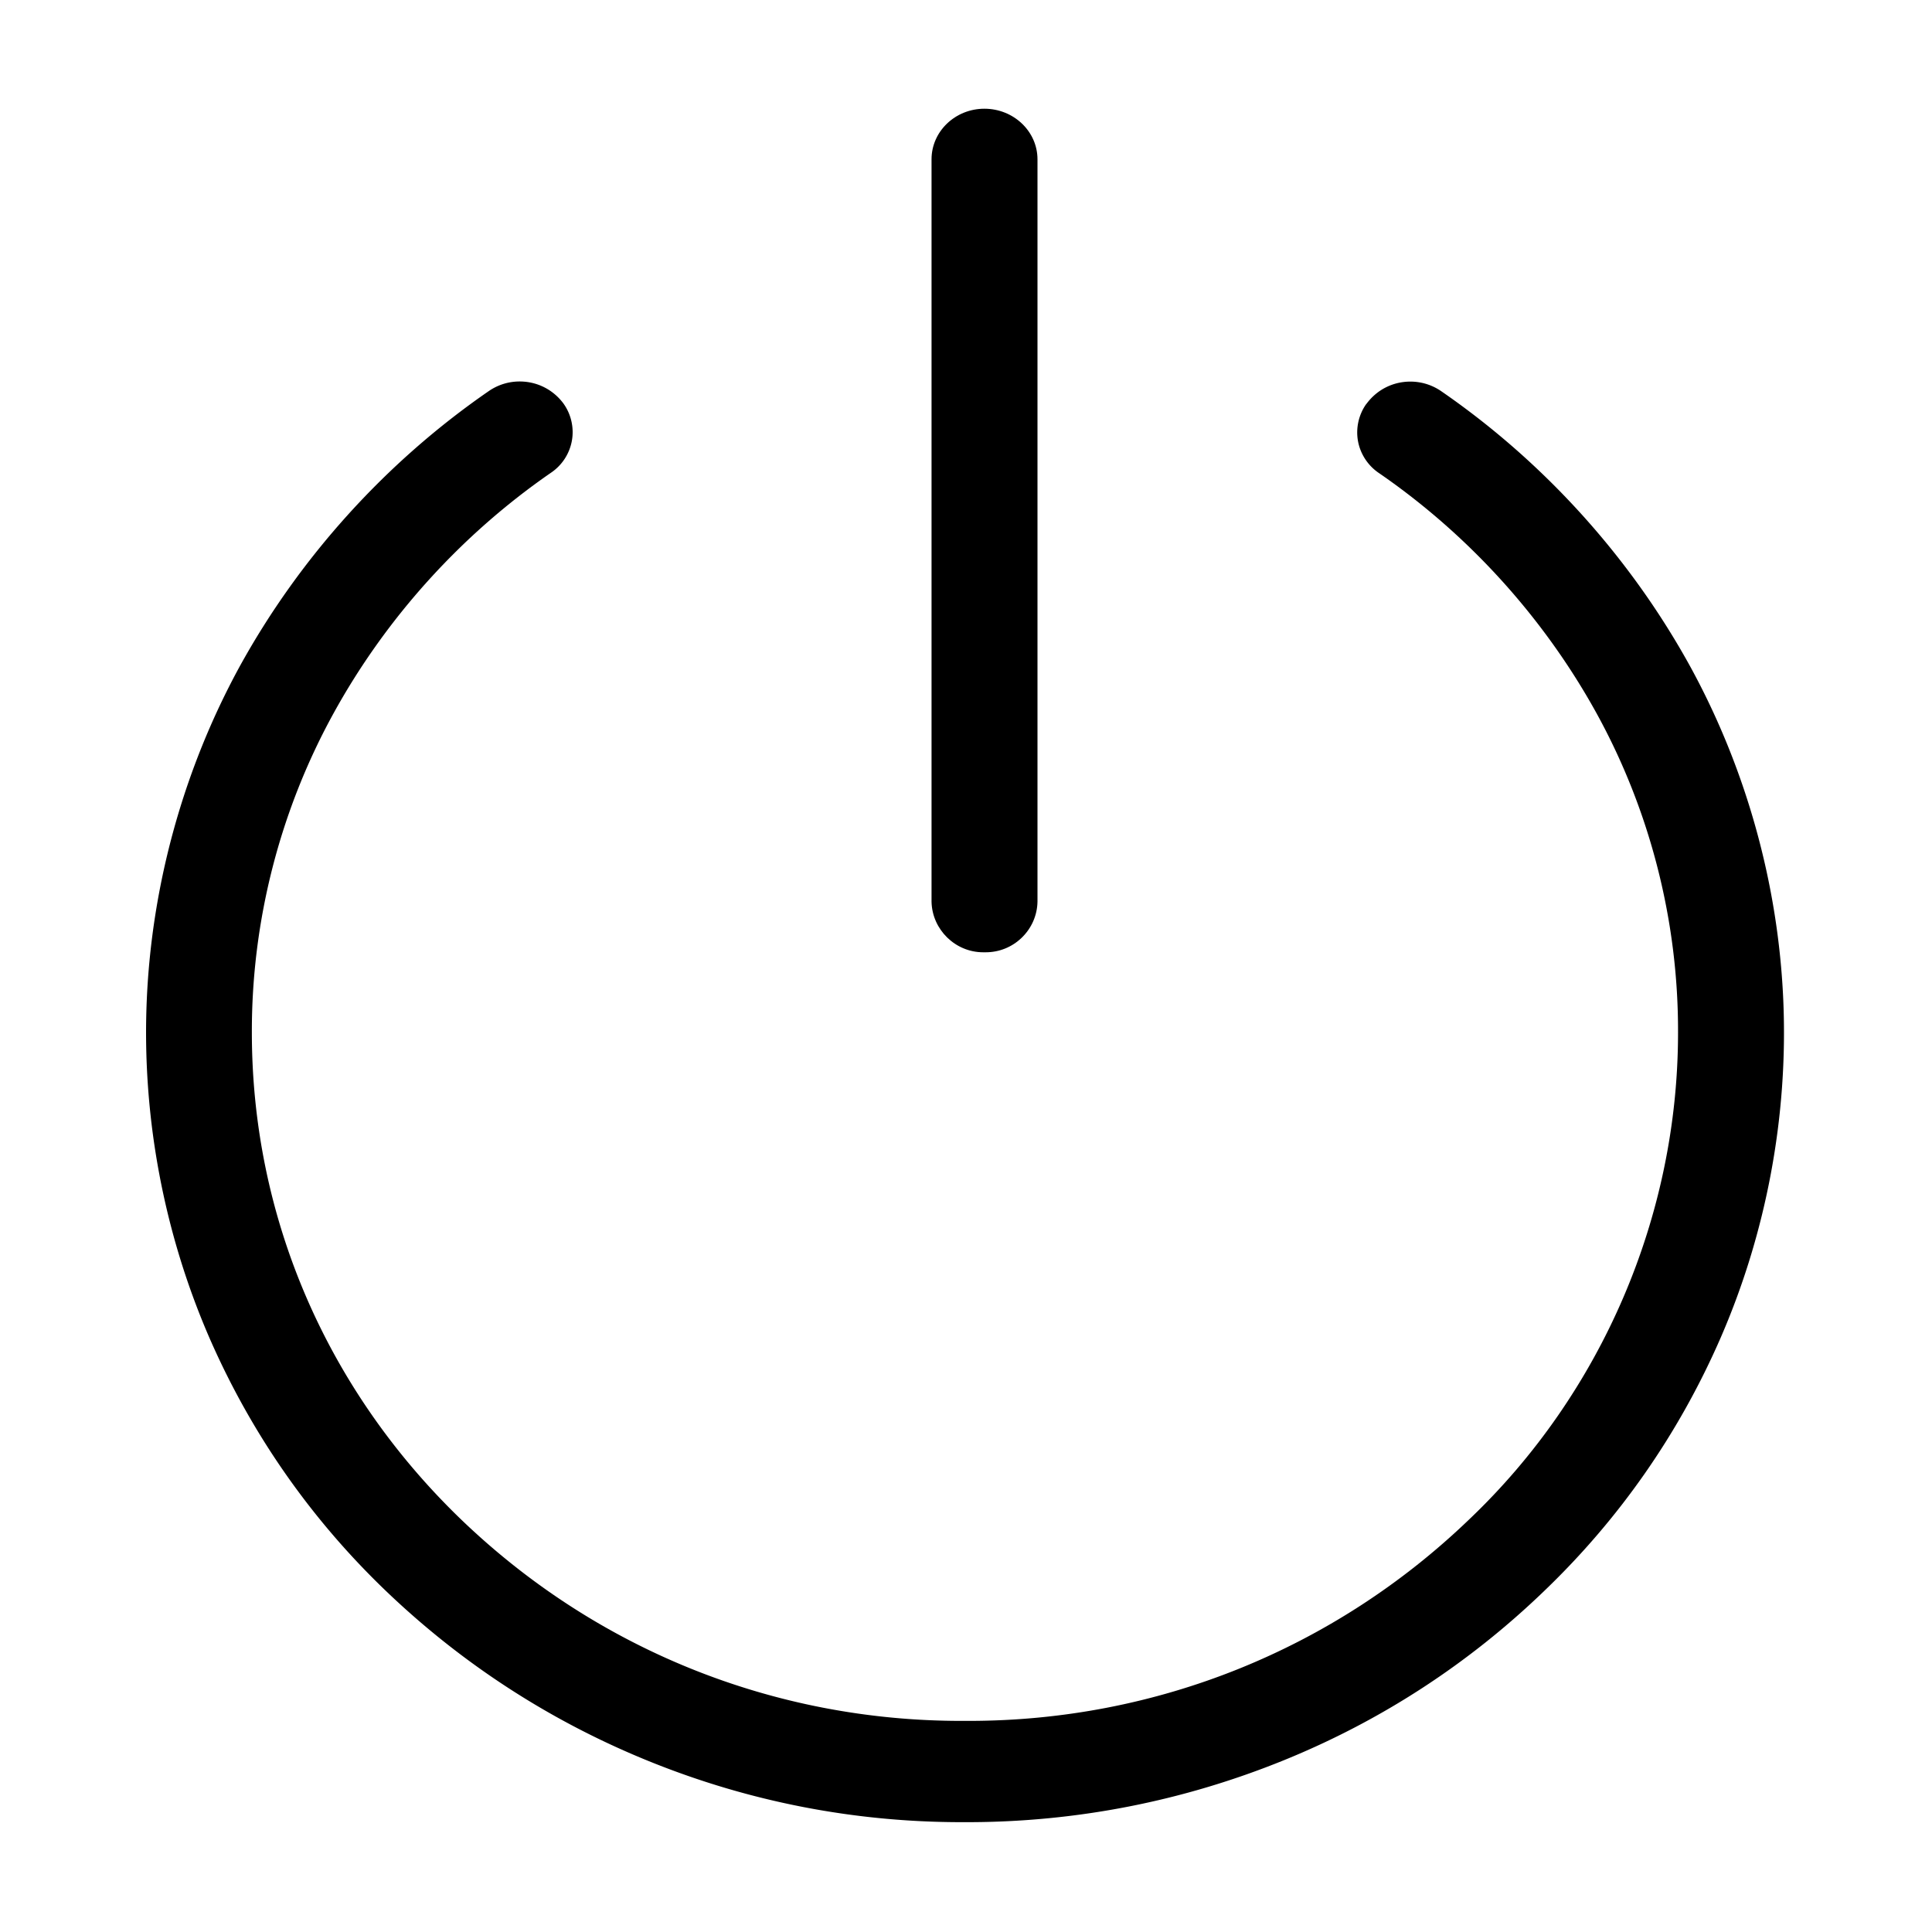 <svg class="icon" width="16px" height="16.00px" viewBox="0 0 1024 1024" version="1.1"
  xmlns="http://www.w3.org/2000/svg">
  <path
    d="M521.101 504.73c-14.746 0-27.008-11.981-27.366-26.726V84.429c0-14.784 12.57-26.803 28.019-26.803 15.514 0 28.134 12.032 28.134 26.803v393.485c-0.128 7.219-3.123 14.054-8.397 19.136-5.146 4.954-11.904 7.68-19.046 7.68h-1.344z" />
  <path
    d="M509.709 965.786c-56.614 0-111.962-10.701-164.493-31.808-52.544-21.107-99.917-51.686-140.8-90.867-39.603-38.003-70.874-82.752-92.966-132.992-24.691-56.397-36.339-118.72-33.651-180.237 2.688-61.517 19.712-122.586 49.229-176.627 31.898-57.92 77.555-108.403 132.019-145.958a28.71 28.71 0 0 1 16.371-5.107c9.126 0 17.51 4.16 23.027 11.418 4.173 5.632 5.901 12.902 4.685 19.866a26.048 26.048 0 0 1-11.2 17.152c-47.526 32.845-87.296 76.864-115.11 127.386-28.467 51.686-43.456 110.208-43.328 169.216 0 97.51 39.373 189.184 110.861 258.086 71.603 68.864 165.734 106.79 265.062 106.79H513.536c99.328 0 193.472-37.901 265.101-106.726 70.387-66.906 110.771-161.011 110.758-258.163 0.166-58.995-14.771-117.517-43.213-169.203-27.866-50.509-67.699-94.49-115.2-127.206-5.875-3.917-9.92-10.061-11.2-16.909-1.254-6.758 0.269-13.862 4.186-19.52l0.499-0.602 0.09-0.115c5.504-7.258 13.875-11.405 22.989-11.405 5.85 0 11.507 1.766 16.346 5.094 54.451 37.542 100.083 88 131.968 145.92 29.555 54.003 46.605 115.085 49.306 176.602 2.701 61.517-8.947 123.853-33.664 180.262-22.08 50.266-53.363 95.04-92.966 133.043-40.038 38.605-86.451 68.8-137.971 89.754-53.658 21.798-110.234 32.858-168.141 32.858h-2.714z" />
</svg>